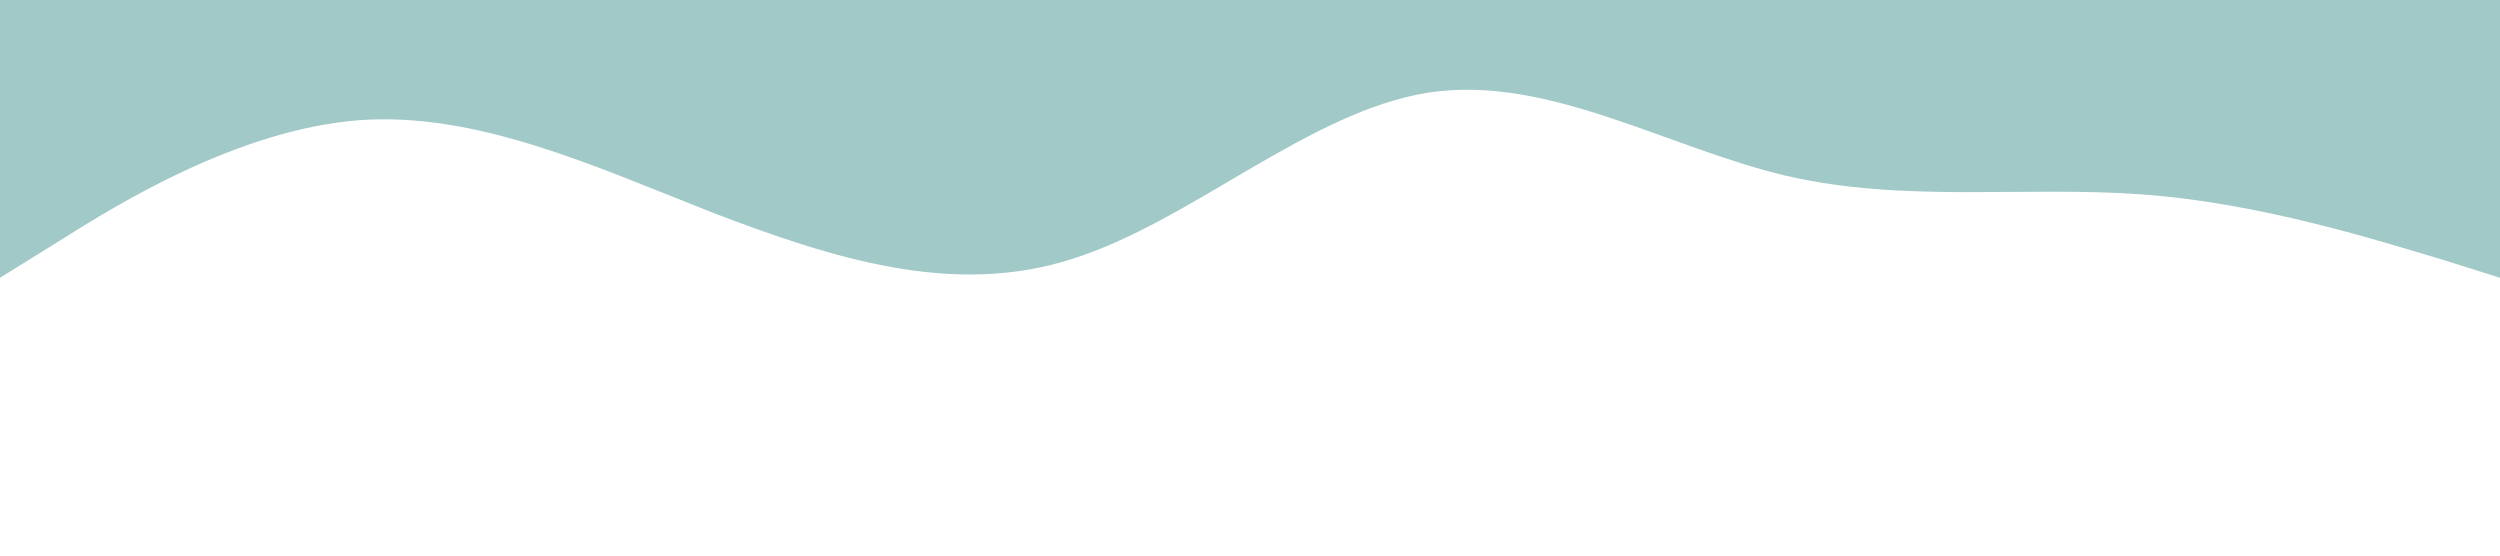 <?xml version="1.0" standalone="no"?><svg xmlns="http://www.w3.org/2000/svg" viewBox="0 0 1440 320"><path fill="#a1c9c8" fill-opacity="1" d="M0,160L34.3,138.7C68.6,117,137,75,206,69.3C274.3,64,343,96,411,122.7C480,149,549,171,617,149.3C685.7,128,754,64,823,53.3C891.4,43,960,85,1029,101.3C1097.1,117,1166,107,1234,112C1302.9,117,1371,139,1406,149.3L1440,160L1440,0L1405.7,0C1371.4,0,1303,0,1234,0C1165.7,0,1097,0,1029,0C960,0,891,0,823,0C754.3,0,686,0,617,0C548.6,0,480,0,411,0C342.9,0,274,0,206,0C137.1,0,69,0,34,0L0,0Z"></path></svg>